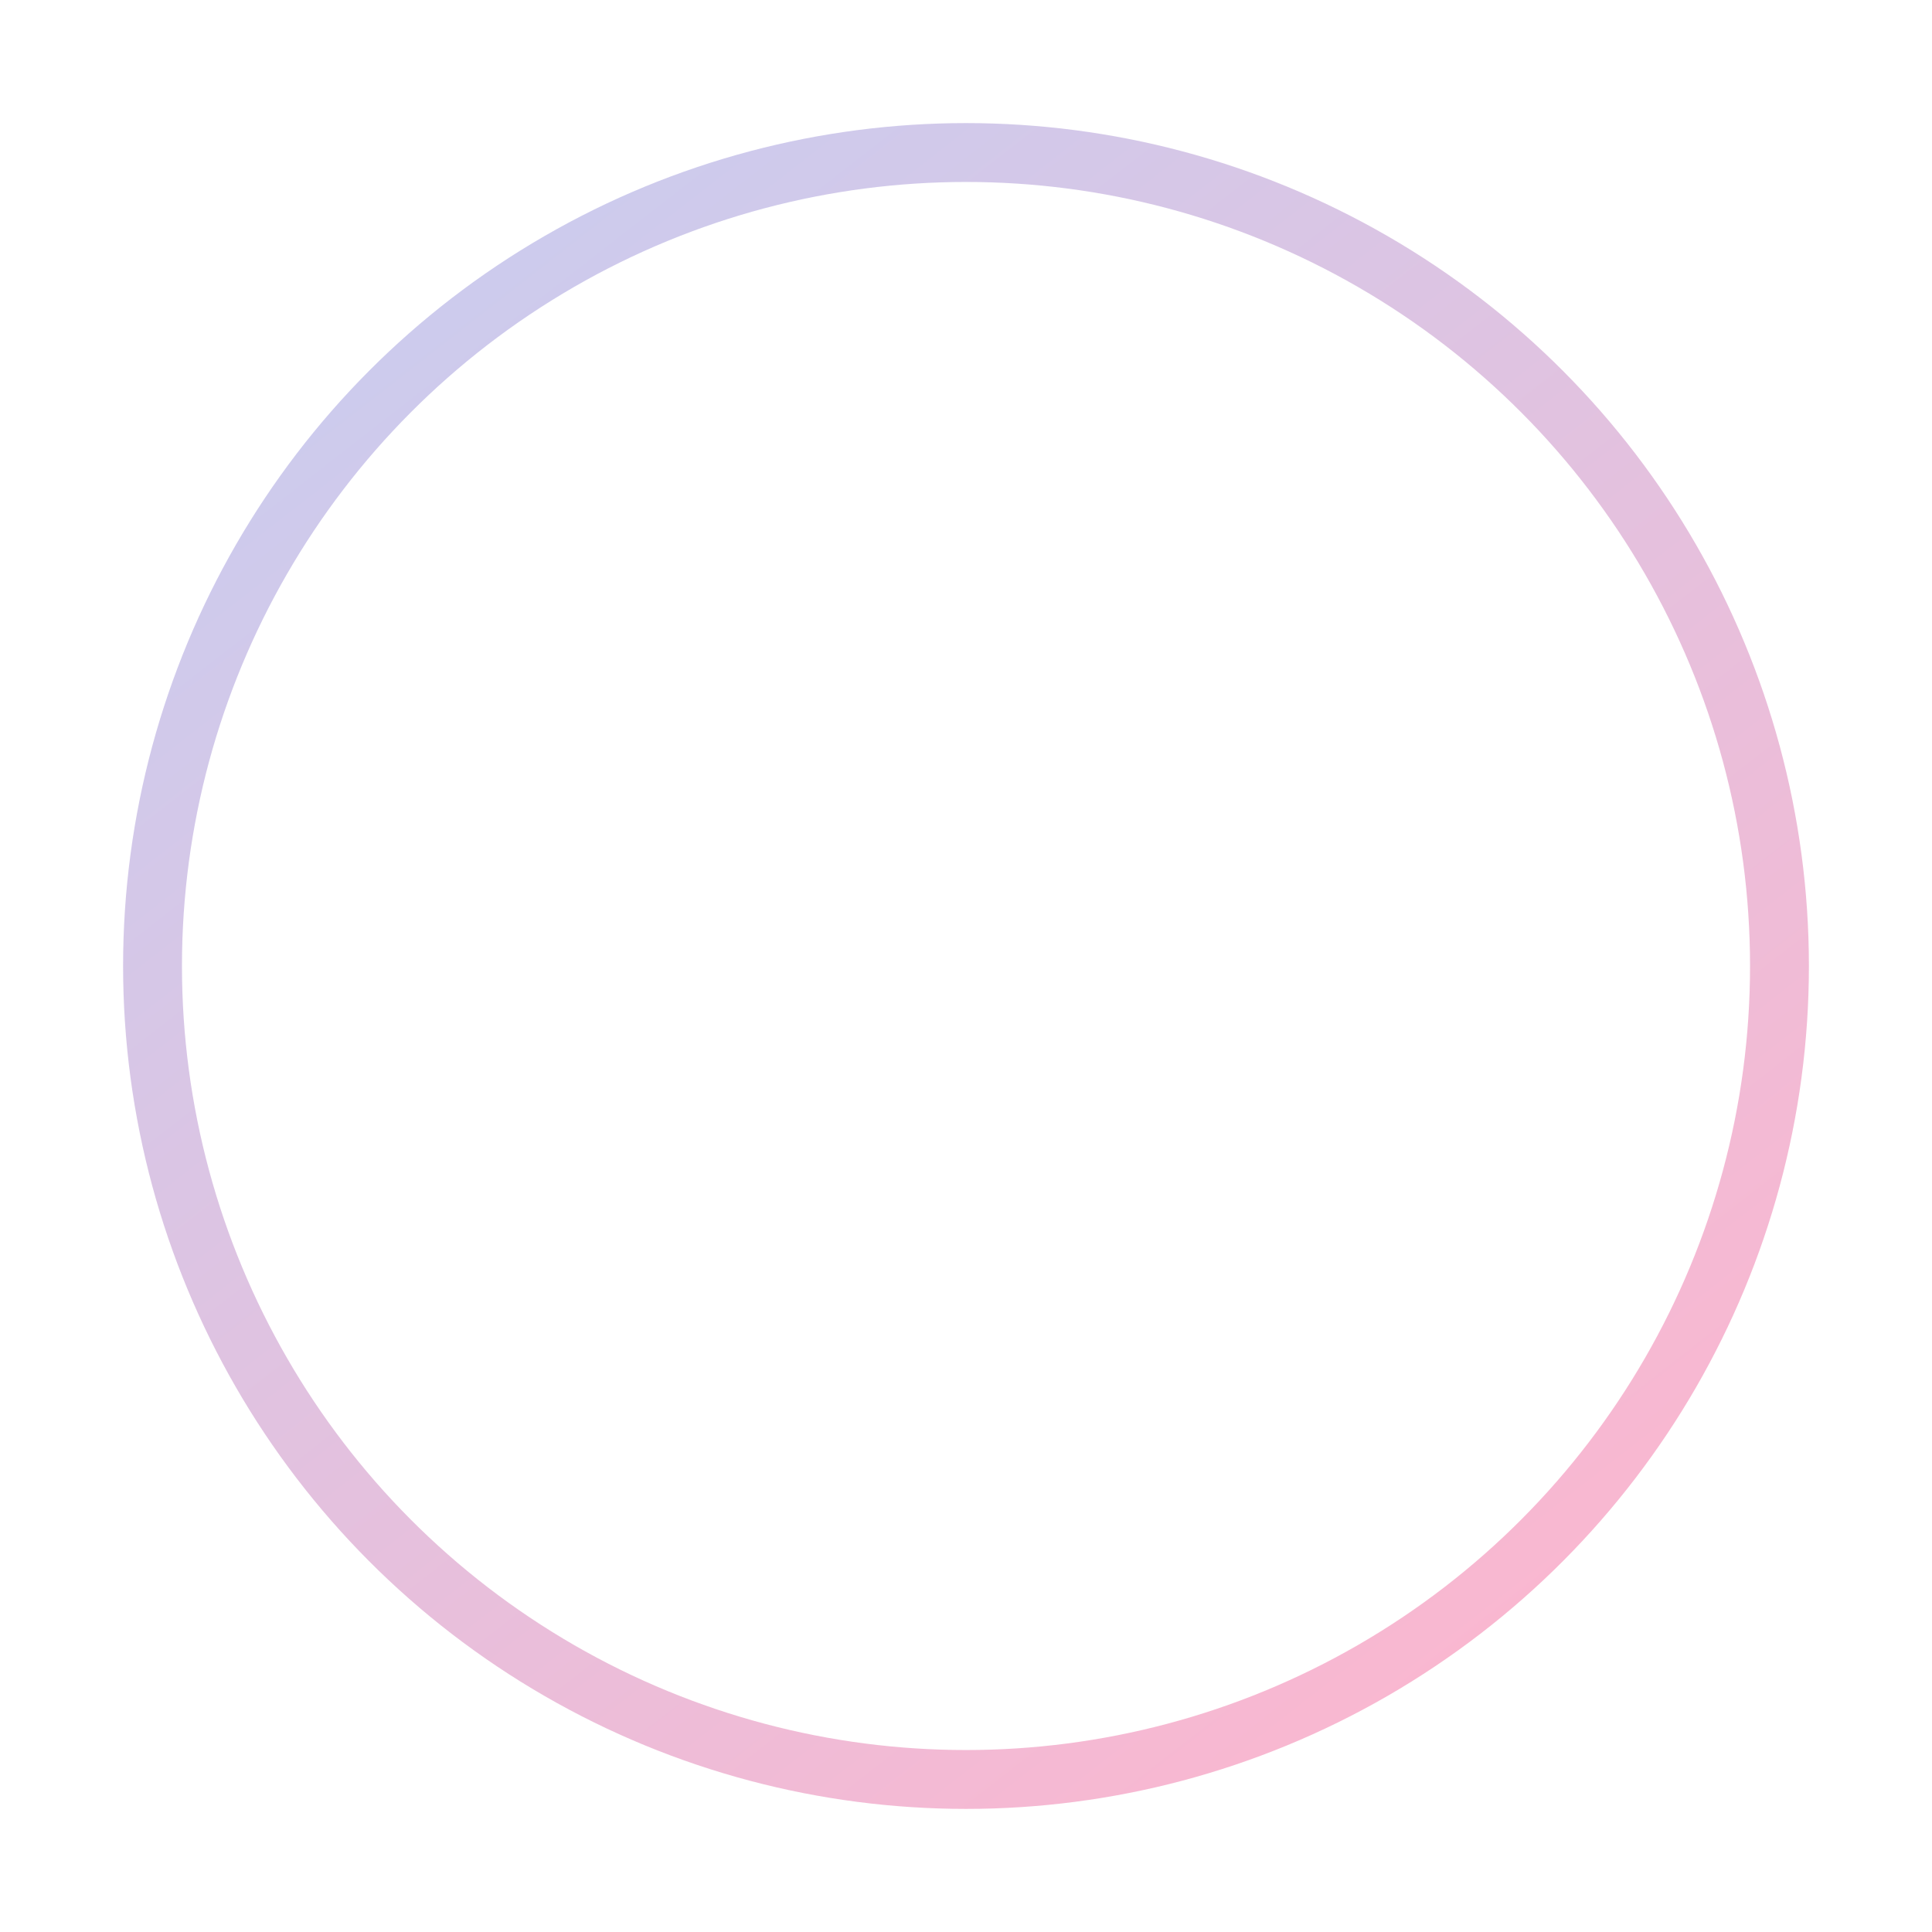 <svg width="722" height="722" viewBox="0 0 722 722" fill="none" xmlns="http://www.w3.org/2000/svg">
<g filter="url(#filter0_f_37_103)">
<circle cx="361" cy="361" r="304" stroke="url(#paint0_linear_37_103)" stroke-opacity="0.3" stroke-width="22"/>
</g>
<defs>
<filter id="filter0_f_37_103" x="0" y="0" width="722" height="722" filterUnits="userSpaceOnUse" color-interpolation-filters="sRGB">
<feFlood flood-opacity="0" result="BackgroundImageFix"/>
<feBlend mode="normal" in="SourceGraphic" in2="BackgroundImageFix" result="shape"/>
<feGaussianBlur stdDeviation="23" result="effect1_foregroundBlur_37_103"/>
</filter>
<linearGradient id="paint0_linear_37_103" x1="-25.811" y1="-75.026" x2="542.261" y2="654.474" gradientUnits="userSpaceOnUse">
<stop offset="0.007" stop-color="#1C6FEC"/>
<stop offset="1" stop-color="#F30F61"/>
</linearGradient>
</defs>
</svg>
